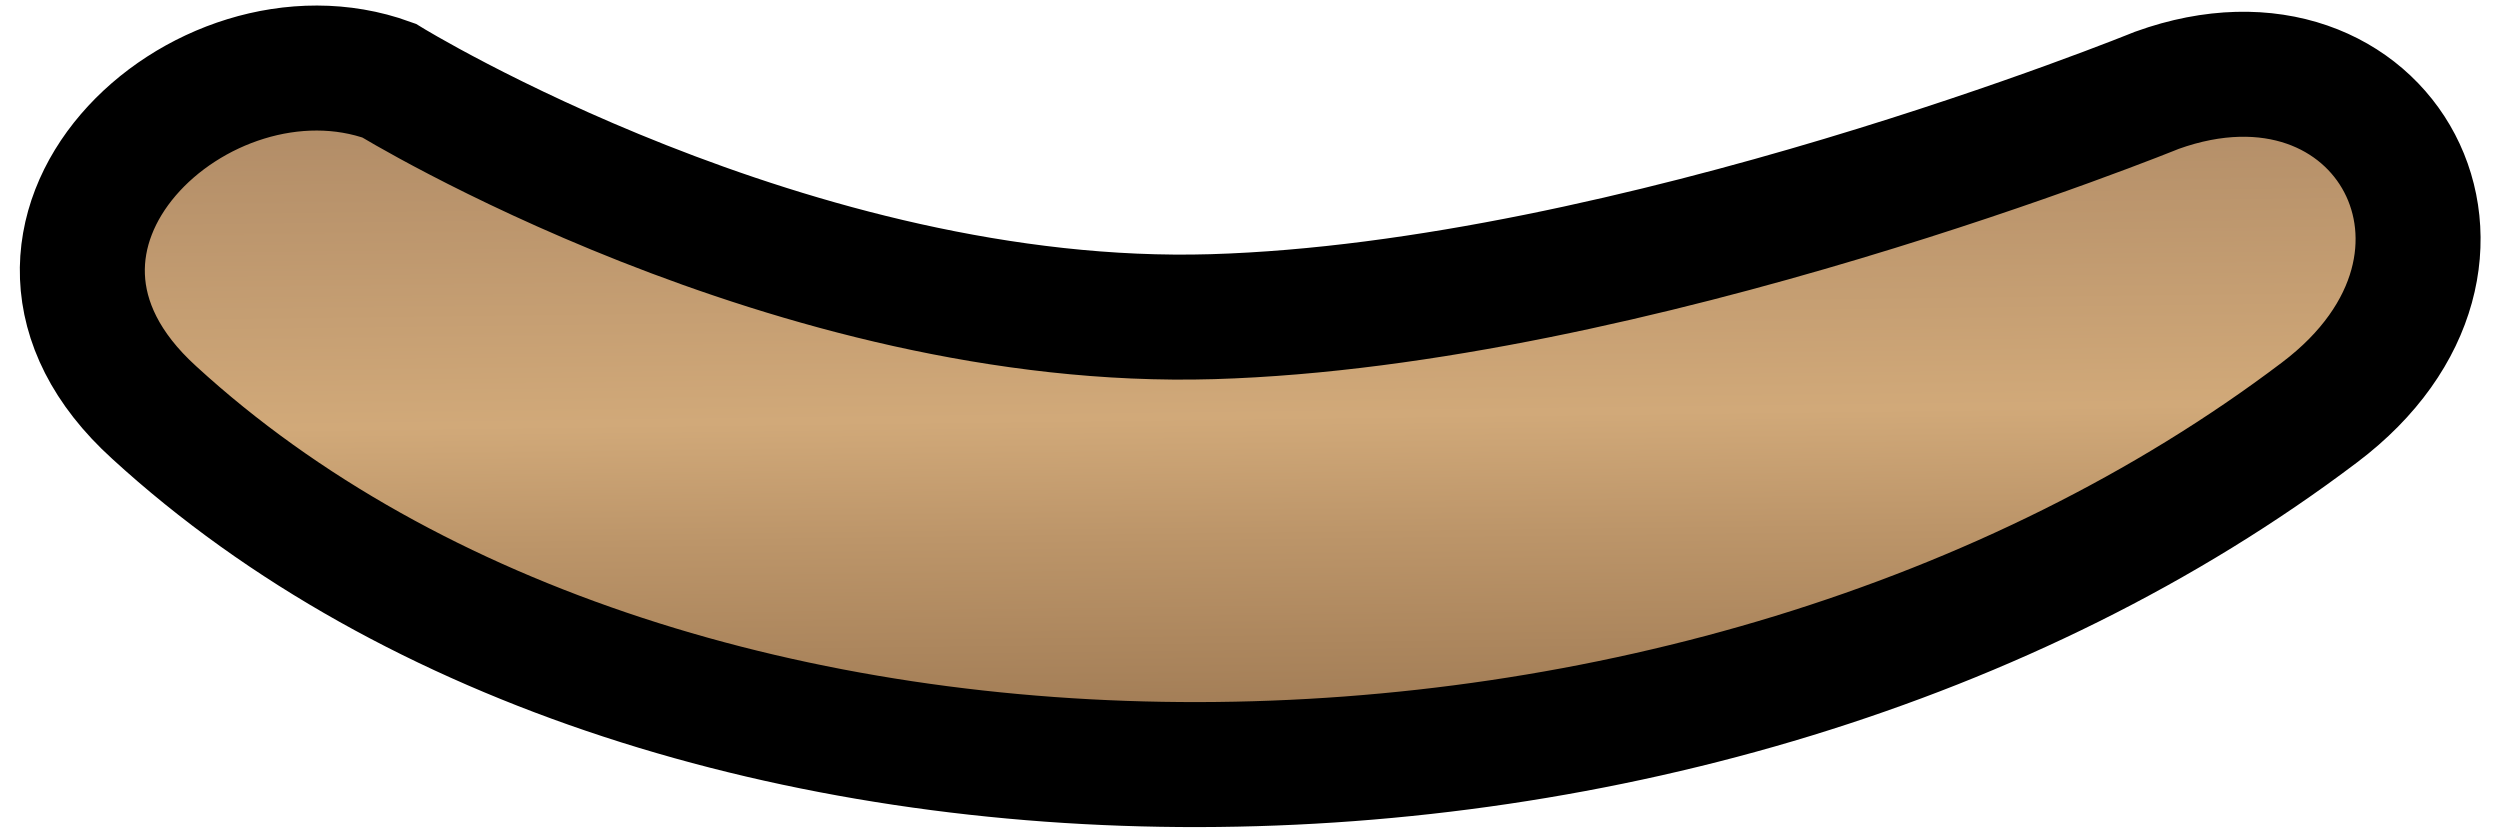 <?xml version="1.0" encoding="utf-8"?>
<!-- Generator: Adobe Illustrator 27.3.1, SVG Export Plug-In . SVG Version: 6.00 Build 0)  -->
<svg version="1.1" id="Calque_1" xmlns="http://www.w3.org/2000/svg" xmlns:xlink="http://www.w3.org/1999/xlink" x="0px" y="0px"
	 viewBox="0 0 180 60" style="enable-background:new 0 0 180 60;" xml:space="preserve">
<style type="text/css">
	.st0{fill:url(#SVGID_1_);stroke:#000000;stroke-width:9;stroke-miterlimit:10;}
</style>
<linearGradient id="SVGID_1_" gradientUnits="userSpaceOnUse" x1="89.258" y1="-41.819" x2="91.331" y2="126.349">
	<stop  offset="0" style="stop-color:#D1A979"/>
	<stop  offset="2.589748e-02" style="stop-color:#B7916A"/>
	<stop  offset="5.769502e-02" style="stop-color:#9E7A5B"/>
	<stop  offset="8.947155e-02" style="stop-color:#8C6A50"/>
	<stop  offset="0.121" style="stop-color:#81614A"/>
	<stop  offset="0.152" style="stop-color:#7E5E48"/>
	<stop  offset="0.247" style="stop-color:#A58160"/>
	<stop  offset="0.427" style="stop-color:#D1A979"/>
	<stop  offset="0.478" style="stop-color:#BC9569"/>
	<stop  offset="0.614" style="stop-color:#8E6A47"/>
	<stop  offset="0.685" style="stop-color:#7F5B3C"/>
	<stop  offset="0.865" style="stop-color:#D1A979"/>
	<stop  offset="0.894" style="stop-color:#C59E70"/>
	<stop  offset="0.942" style="stop-color:#A78259"/>
	<stop  offset="1" style="stop-color:#7B5D3A"/>
</linearGradient>
<path class="st0" d="M155.3,6.5c16.4-5.9,26.3,12.2,11.7,23.2c-44.4,33.6-118.8,34-155.9,0C-2.9,17,14.5,0.9,28,5.8
	c0,0,29.1,17.9,59.3,17S155.3,6.5,155.3,6.5z"/>
</svg>
